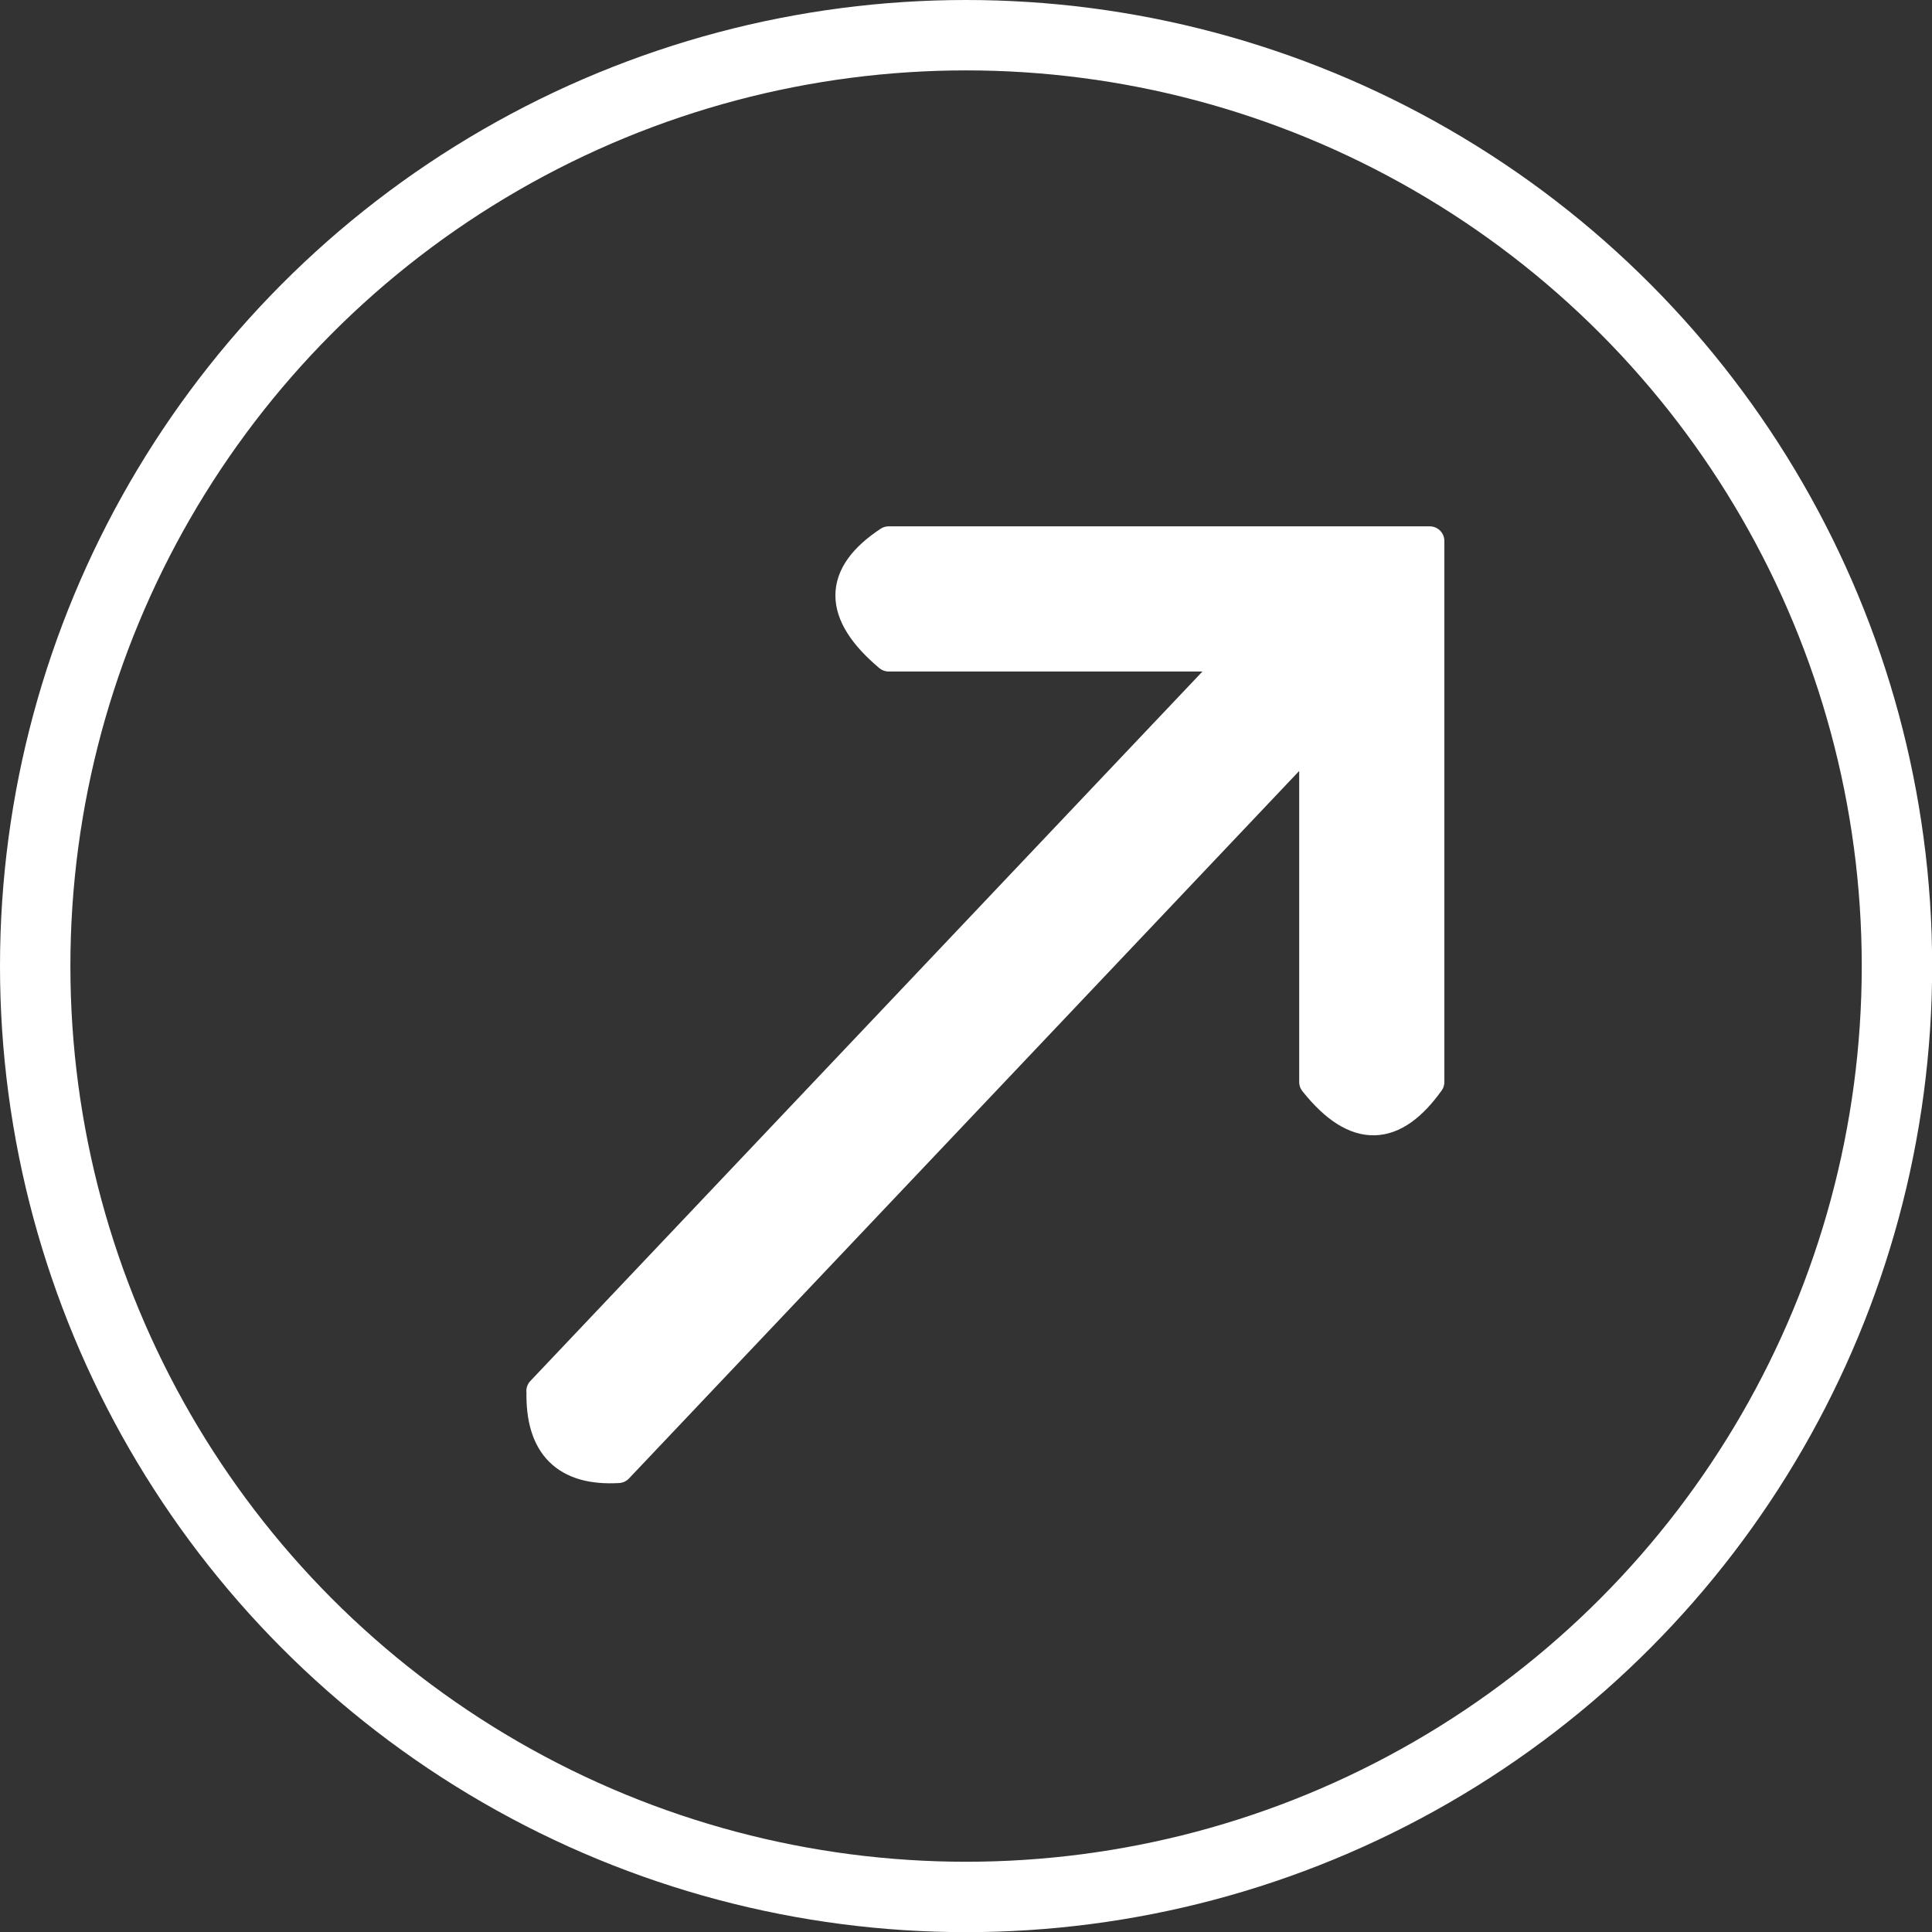 <svg height="13.229mm" viewBox="0 0 13.229 13.229" width="13.229mm" xmlns="http://www.w3.org/2000/svg"><rect x="0" y="0" width="13.229" height="13.229" fill="#333333" stroke="none"/><g stroke="#fff" stroke-linecap="round"><circle cx="6.615" cy="6.615" fill="none" r="6.374" stroke-linejoin="bevel" stroke-width=".482"/><path d="m3.704 9.525 4.762-5.027h-2.381c-.353-.297-.353-.561 0-.794h3.44.265v.265l0 3.44c-.243.34-.503.366-.794 0v-2.381l-4.762 5.027c-.361.021-.538-.156-.529-.529z" fill="#fff" stroke-linejoin="round" stroke-width=".2"/></g></svg>